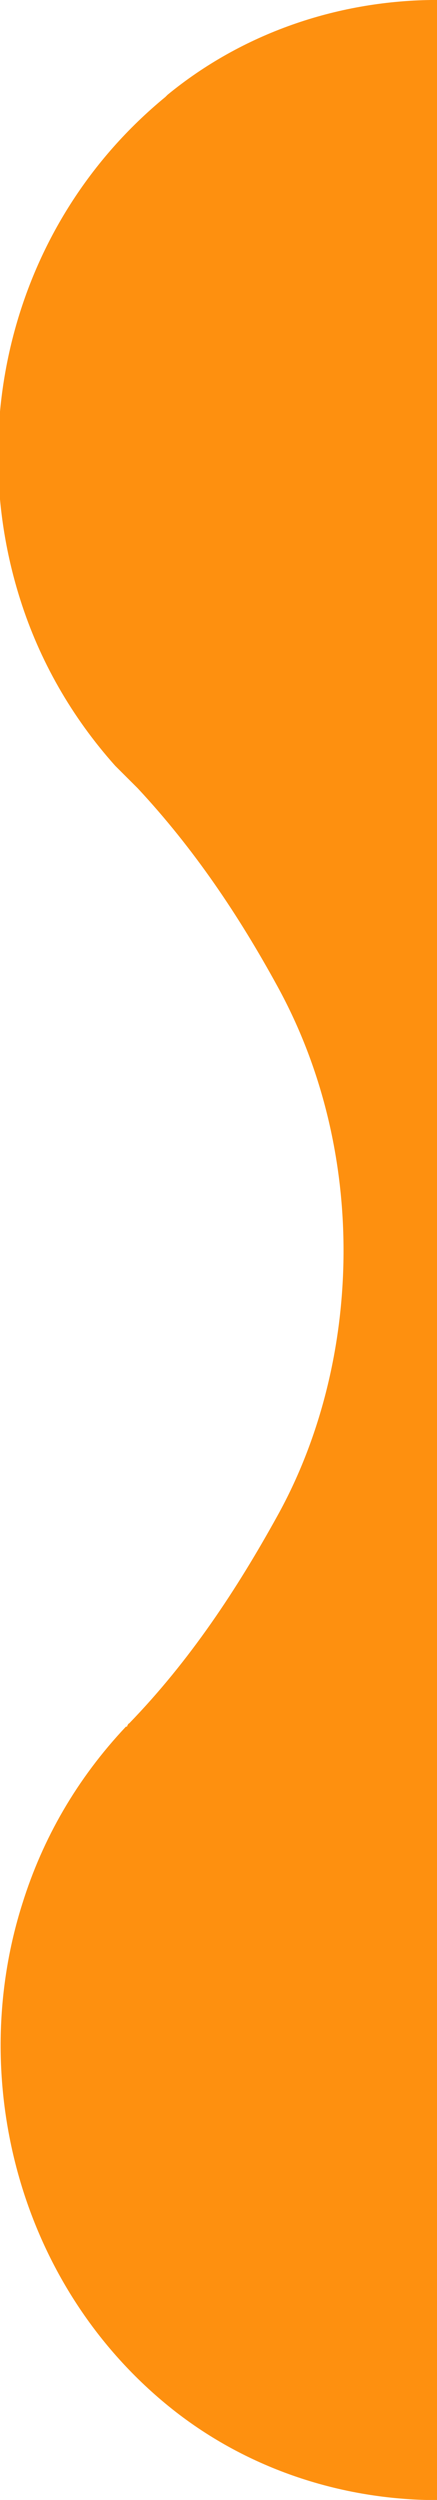 <svg width="105" height="600" viewBox="0 0 105 600" fill="none" xmlns="http://www.w3.org/2000/svg">
<g clip-path="url(#clip0_8_122)">
<path d="M40.256 22.752C76.41 -6.902 130.513 -7.669 167.436 20.963C209.487 53.685 220.513 110.439 200 155.432C194.872 166.425 188.205 176.907 179.231 185.854L178.718 186.366C164.103 201.449 154.359 219.6 143.077 236.216C118.718 271.751 135.897 350.234 143.077 363.272C152.308 380.145 163.077 396.506 176.667 410.822C177.436 411.589 178.205 412.356 178.974 413.123C180 414.146 181.026 415.168 182.051 416.447C189.744 424.883 195.641 434.342 200.256 444.312C220.513 489.561 209.487 546.059 167.436 579.037C130.769 607.669 76.667 606.902 40.513 577.503C4.359 548.104 -7.949 498.764 5.385 456.839C10.256 441.244 18.462 426.928 30.256 414.401L30.513 414.401C30.513 414.401 30.769 413.634 31.026 413.634C45.641 398.551 56.923 381.423 66.667 363.784C86.667 327.738 88.974 277.375 66.667 236.728C57.436 219.855 46.667 203.749 33.077 189.178C32.308 188.411 31.538 187.644 30.769 186.877C29.744 185.854 28.718 184.832 27.692 183.809C17.18 172.049 9.487 158.5 4.872 143.928C-8.462 102.003 3.077 53.43 39.744 23.264L40.256 22.752Z" fill="#FE900F"/>
</g>
<defs>
<clipPath id="clip0_8_122">
<rect width="210" height="600" fill="white" transform="translate(210 600) rotate(-180)"/>
</clipPath>
</defs>
</svg>
